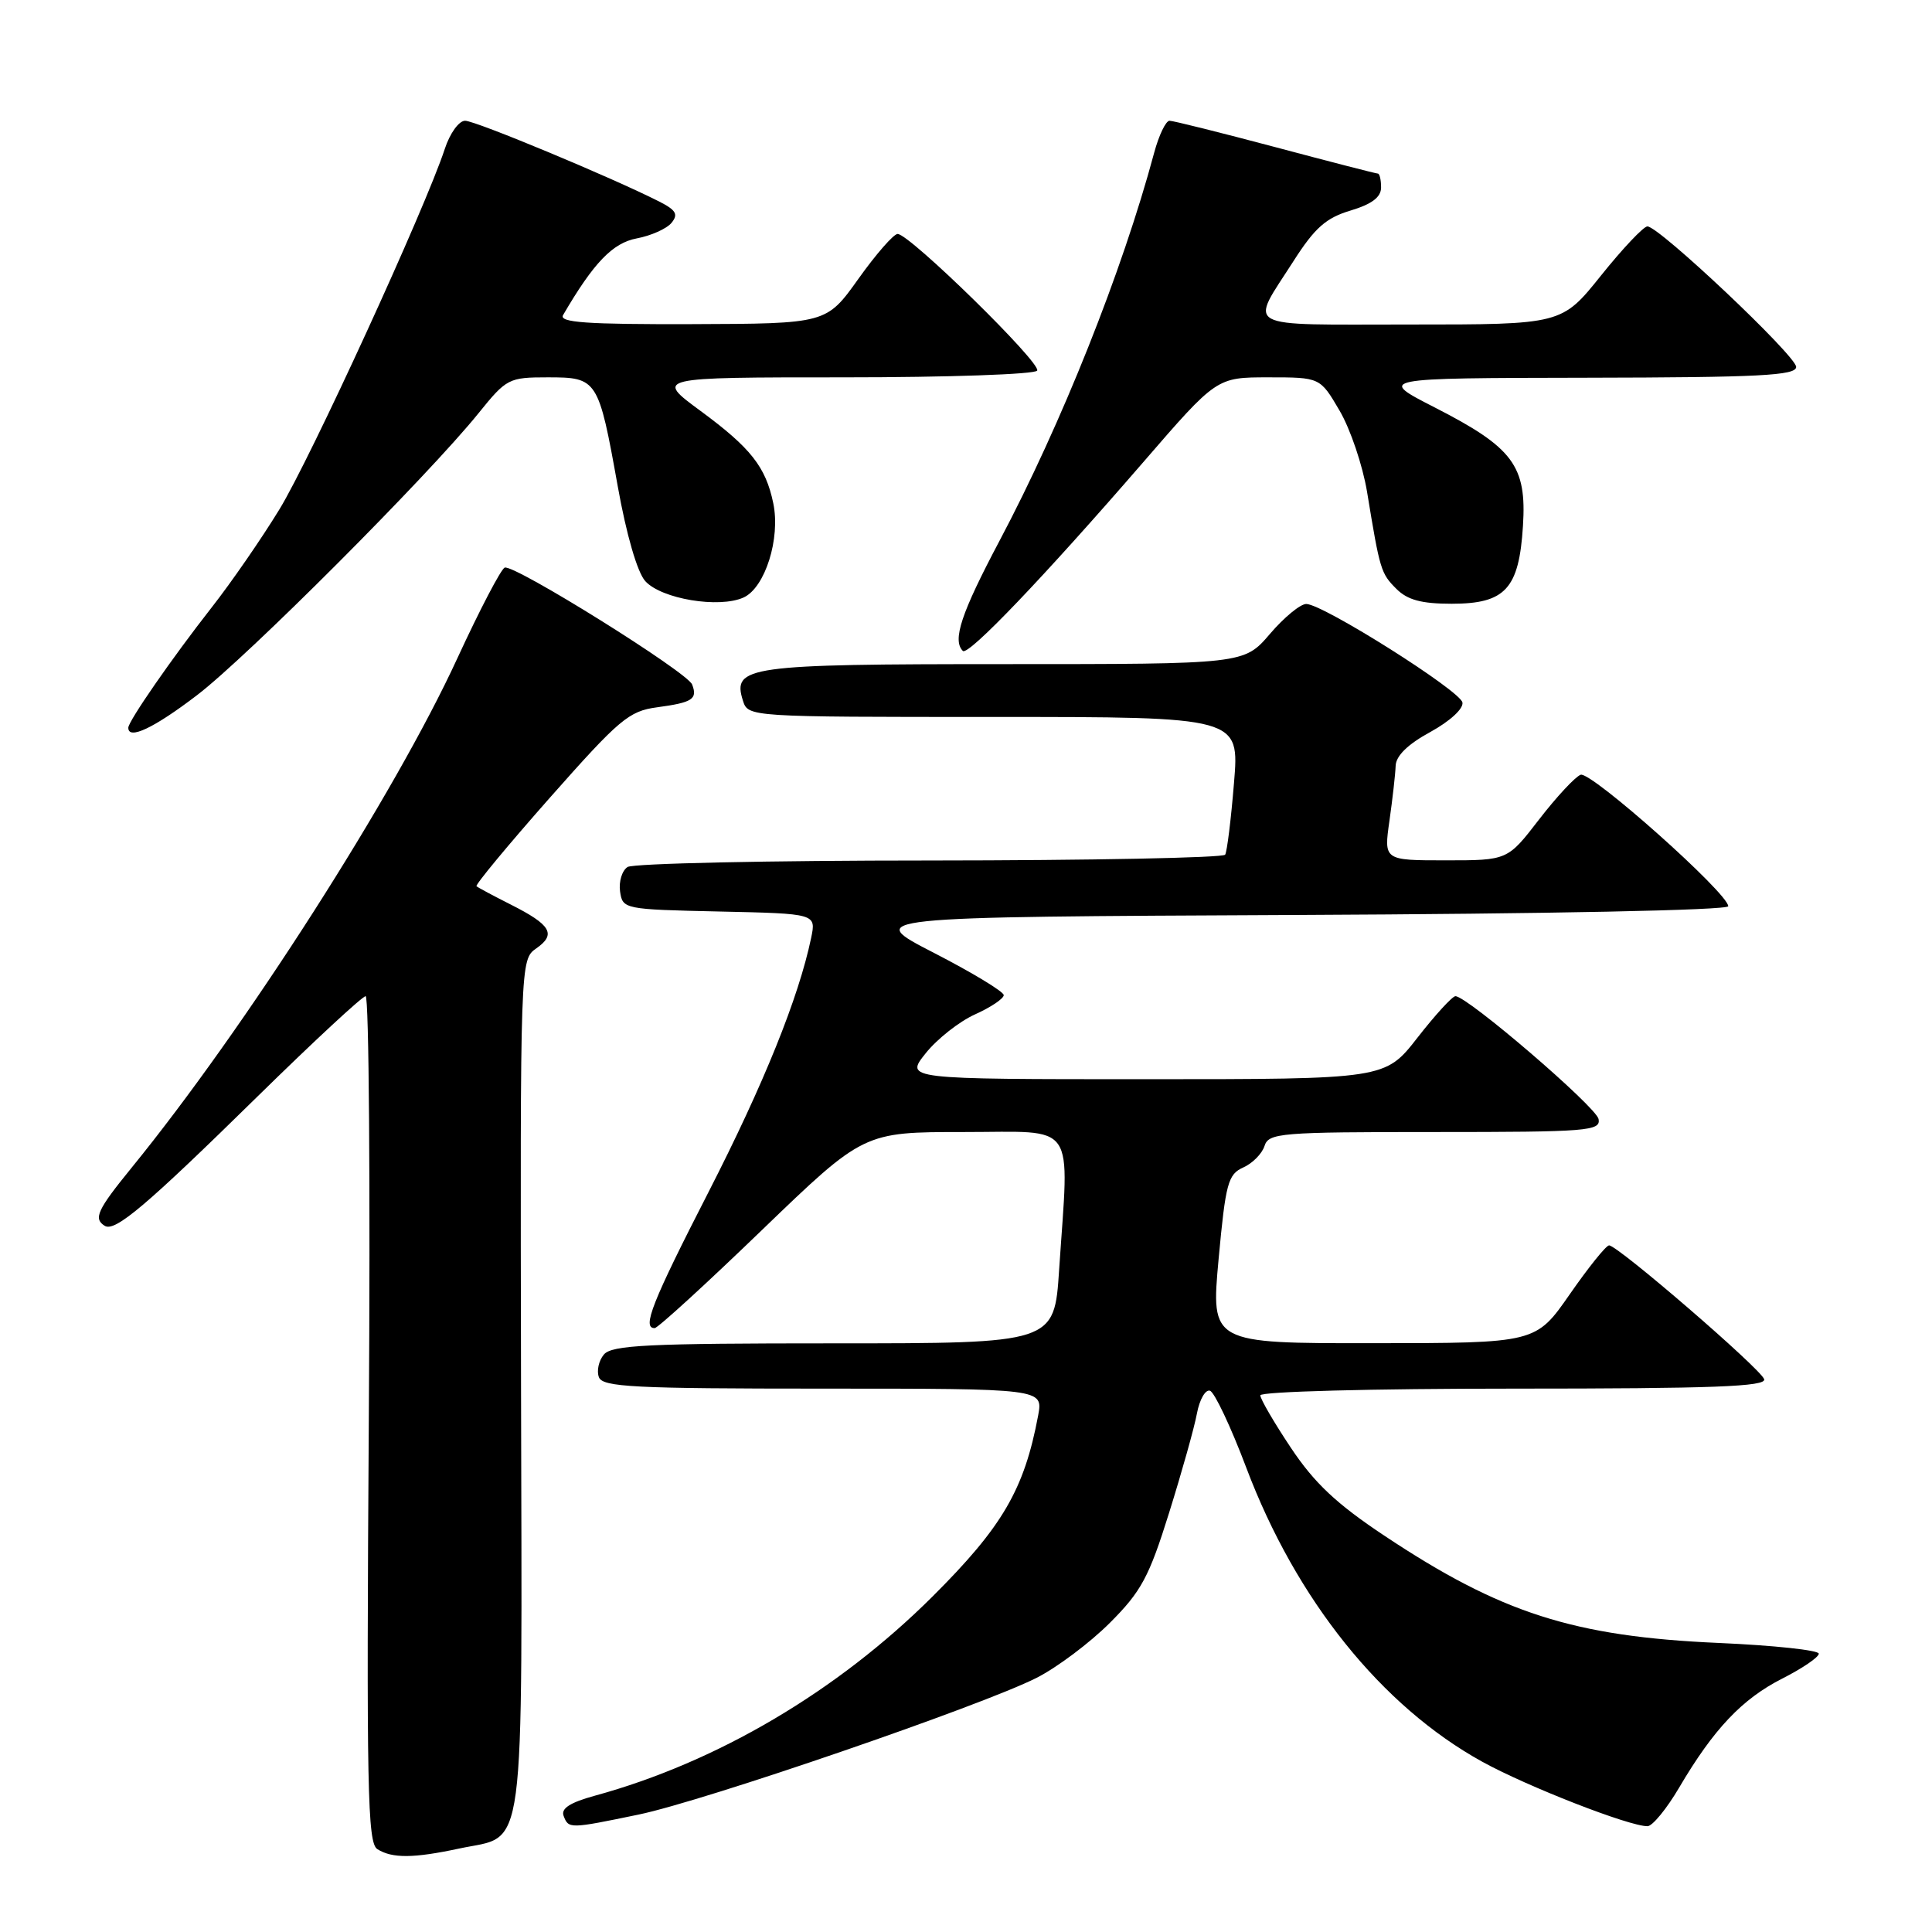 <?xml version="1.0" encoding="UTF-8" standalone="no"?>
<!DOCTYPE svg PUBLIC "-//W3C//DTD SVG 1.1//EN" "http://www.w3.org/Graphics/SVG/1.1/DTD/svg11.dtd" >
<svg xmlns="http://www.w3.org/2000/svg" xmlns:xlink="http://www.w3.org/1999/xlink" version="1.1" viewBox="0 0 256 256">
 <g >
 <path fill="currentColor"
d=" M 60.85 244.94 C 69.79 243.02 69.17 247.65 69.04 183.67 C 68.93 127.16 68.93 127.16 71.07 125.66 C 73.74 123.79 73.01 122.55 67.68 119.86 C 65.38 118.70 63.34 117.61 63.14 117.43 C 62.94 117.26 67.32 111.97 72.87 105.69 C 82.07 95.29 83.33 94.22 87.07 93.72 C 91.76 93.09 92.46 92.63 91.71 90.70 C 91.09 89.07 68.18 74.77 66.88 75.21 C 66.40 75.37 63.57 80.79 60.59 87.25 C 52.32 105.23 32.43 136.33 17.43 154.74 C 12.88 160.33 12.35 161.48 13.88 162.43 C 15.24 163.27 19.35 159.79 34.08 145.33 C 41.55 138.00 48.02 132.00 48.45 132.00 C 48.89 132.00 49.08 157.22 48.87 188.04 C 48.55 237.03 48.69 244.19 50.00 245.02 C 51.96 246.26 54.79 246.24 60.85 244.94 Z  M 84.62 240.44 C 93.28 238.65 130.08 226.01 137.36 222.32 C 140.06 220.95 144.42 217.68 147.06 215.04 C 151.23 210.87 152.25 208.97 154.91 200.46 C 156.59 195.08 158.26 189.15 158.60 187.29 C 158.95 185.43 159.73 184.08 160.33 184.28 C 160.93 184.48 163.10 189.07 165.14 194.48 C 171.74 211.97 183.06 226.07 196.39 233.43 C 202.35 236.72 215.93 242.02 218.31 241.98 C 218.96 241.97 220.85 239.67 222.50 236.86 C 227.06 229.11 230.84 225.12 236.16 222.42 C 238.82 221.07 241.00 219.59 241.00 219.12 C 241.00 218.66 235.04 218.02 227.75 217.70 C 208.50 216.85 198.87 213.76 183.41 203.47 C 177.10 199.27 174.18 196.53 171.07 191.87 C 168.83 188.52 167.00 185.37 167.00 184.89 C 167.00 184.39 181.74 184.00 200.58 184.00 C 227.00 184.00 234.08 183.73 233.76 182.75 C 233.30 181.36 214.33 164.99 213.21 165.02 C 212.82 165.02 210.47 167.94 208.00 171.50 C 203.50 177.97 203.50 177.97 181.97 177.98 C 160.45 178.00 160.45 178.00 161.47 166.85 C 162.40 156.78 162.72 155.60 164.73 154.70 C 165.95 154.16 167.22 152.88 167.55 151.86 C 168.10 150.12 169.58 150.00 190.14 150.00 C 210.40 150.00 212.12 149.86 211.82 148.28 C 211.50 146.66 194.43 132.00 192.85 132.00 C 192.45 132.00 190.18 134.47 187.82 137.50 C 183.53 143.00 183.53 143.00 151.72 143.00 C 119.91 143.00 119.91 143.00 122.66 139.56 C 124.17 137.67 127.11 135.35 129.20 134.41 C 131.29 133.47 133.00 132.32 133.00 131.86 C 133.00 131.40 128.84 128.88 123.75 126.26 C 114.50 121.50 114.50 121.50 171.75 121.24 C 205.22 121.09 229.00 120.61 229.00 120.08 C 229.00 118.37 210.78 102.15 209.44 102.66 C 208.71 102.94 206.23 105.61 203.93 108.59 C 199.76 114.00 199.76 114.00 191.56 114.00 C 183.36 114.00 183.36 114.00 184.11 108.75 C 184.52 105.86 184.89 102.59 184.93 101.48 C 184.97 100.15 186.55 98.61 189.53 96.99 C 192.13 95.56 193.94 93.90 193.78 93.08 C 193.47 91.51 175.36 80.08 173.10 80.03 C 172.32 80.01 170.15 81.80 168.27 84.00 C 164.84 88.00 164.84 88.00 133.11 88.00 C 99.00 88.00 97.00 88.28 98.44 92.83 C 99.13 95.00 99.15 95.00 131.69 95.00 C 164.24 95.00 164.24 95.00 163.51 103.75 C 163.12 108.56 162.59 112.84 162.34 113.25 C 162.09 113.66 144.47 114.01 123.19 114.02 C 101.91 114.02 83.90 114.41 83.16 114.88 C 82.43 115.34 81.98 116.80 82.16 118.11 C 82.50 120.47 82.66 120.50 95.32 120.78 C 108.15 121.06 108.15 121.06 107.48 124.28 C 105.83 132.19 101.20 143.65 93.90 157.92 C 86.40 172.55 85.03 176.02 86.75 175.98 C 87.16 175.98 93.56 170.13 100.97 162.98 C 114.44 150.00 114.44 150.00 127.72 150.00 C 142.87 150.00 141.67 148.26 140.34 168.25 C 139.70 178.00 139.70 178.00 110.47 178.00 C 85.82 178.00 81.05 178.23 80.01 179.49 C 79.33 180.31 79.04 181.66 79.36 182.49 C 79.86 183.79 83.99 184.00 109.08 184.00 C 138.22 184.00 138.22 184.00 137.56 187.56 C 135.72 197.37 132.83 202.31 123.57 211.54 C 110.98 224.09 95.02 233.51 78.82 237.94 C 75.54 238.84 74.31 239.63 74.68 240.61 C 75.34 242.34 75.45 242.34 84.62 240.44 Z  M 26.10 92.12 C 32.75 87.05 56.72 63.04 63.41 54.75 C 67.12 50.15 67.41 50.00 72.59 50.00 C 79.16 50.00 79.30 50.21 81.85 64.41 C 83.00 70.85 84.45 75.84 85.50 77.00 C 87.64 79.37 95.29 80.64 98.53 79.17 C 101.38 77.87 103.44 71.34 102.46 66.67 C 101.46 61.86 99.48 59.35 92.84 54.46 C 86.78 50.00 86.78 50.00 111.83 50.00 C 125.61 50.00 137.13 49.60 137.43 49.11 C 138.03 48.14 120.52 31.00 118.94 31.00 C 118.41 31.00 116.07 33.68 113.74 36.95 C 109.50 42.89 109.50 42.89 91.69 42.95 C 77.71 42.99 74.04 42.73 74.61 41.75 C 78.65 34.82 81.18 32.19 84.37 31.59 C 86.25 31.24 88.33 30.31 88.97 29.54 C 89.91 28.40 89.59 27.84 87.32 26.69 C 81.02 23.50 63.01 16.00 61.63 16.00 C 60.81 16.00 59.61 17.66 58.93 19.75 C 56.37 27.56 41.13 60.79 37.02 67.50 C 34.67 71.35 30.63 77.20 28.04 80.50 C 22.80 87.19 17.00 95.56 17.00 96.43 C 17.00 98.08 20.39 96.48 26.10 92.12 Z  M 151.48 61.25 C 161.21 50.00 161.21 50.00 168.06 50.00 C 174.92 50.00 174.92 50.00 177.50 54.41 C 178.93 56.84 180.56 61.68 181.14 65.16 C 182.85 75.58 182.97 75.97 185.03 78.03 C 186.50 79.50 188.36 80.00 192.35 80.00 C 199.47 80.00 201.28 78.03 201.80 69.69 C 202.31 61.73 200.51 59.31 190.15 54.01 C 182.50 50.10 182.50 50.10 210.25 50.05 C 233.12 50.01 238.00 49.76 238.00 48.62 C 238.00 47.15 219.84 30.00 218.29 30.00 C 217.78 30.00 215.01 32.93 212.15 36.50 C 206.94 43.00 206.94 43.00 186.86 43.00 C 164.19 43.00 165.55 43.74 171.42 34.56 C 174.22 30.18 175.71 28.87 178.95 27.90 C 181.78 27.05 183.00 26.13 183.00 24.84 C 183.00 23.83 182.81 23.00 182.57 23.00 C 182.34 23.00 176.23 21.43 169.00 19.50 C 161.77 17.58 155.45 16.00 154.97 16.00 C 154.48 16.00 153.56 17.91 152.93 20.25 C 148.72 35.94 140.65 56.17 132.41 71.72 C 127.36 81.26 126.17 84.83 127.58 86.25 C 128.29 86.95 138.29 76.49 151.48 61.25 Z "/>
</g>
</svg>